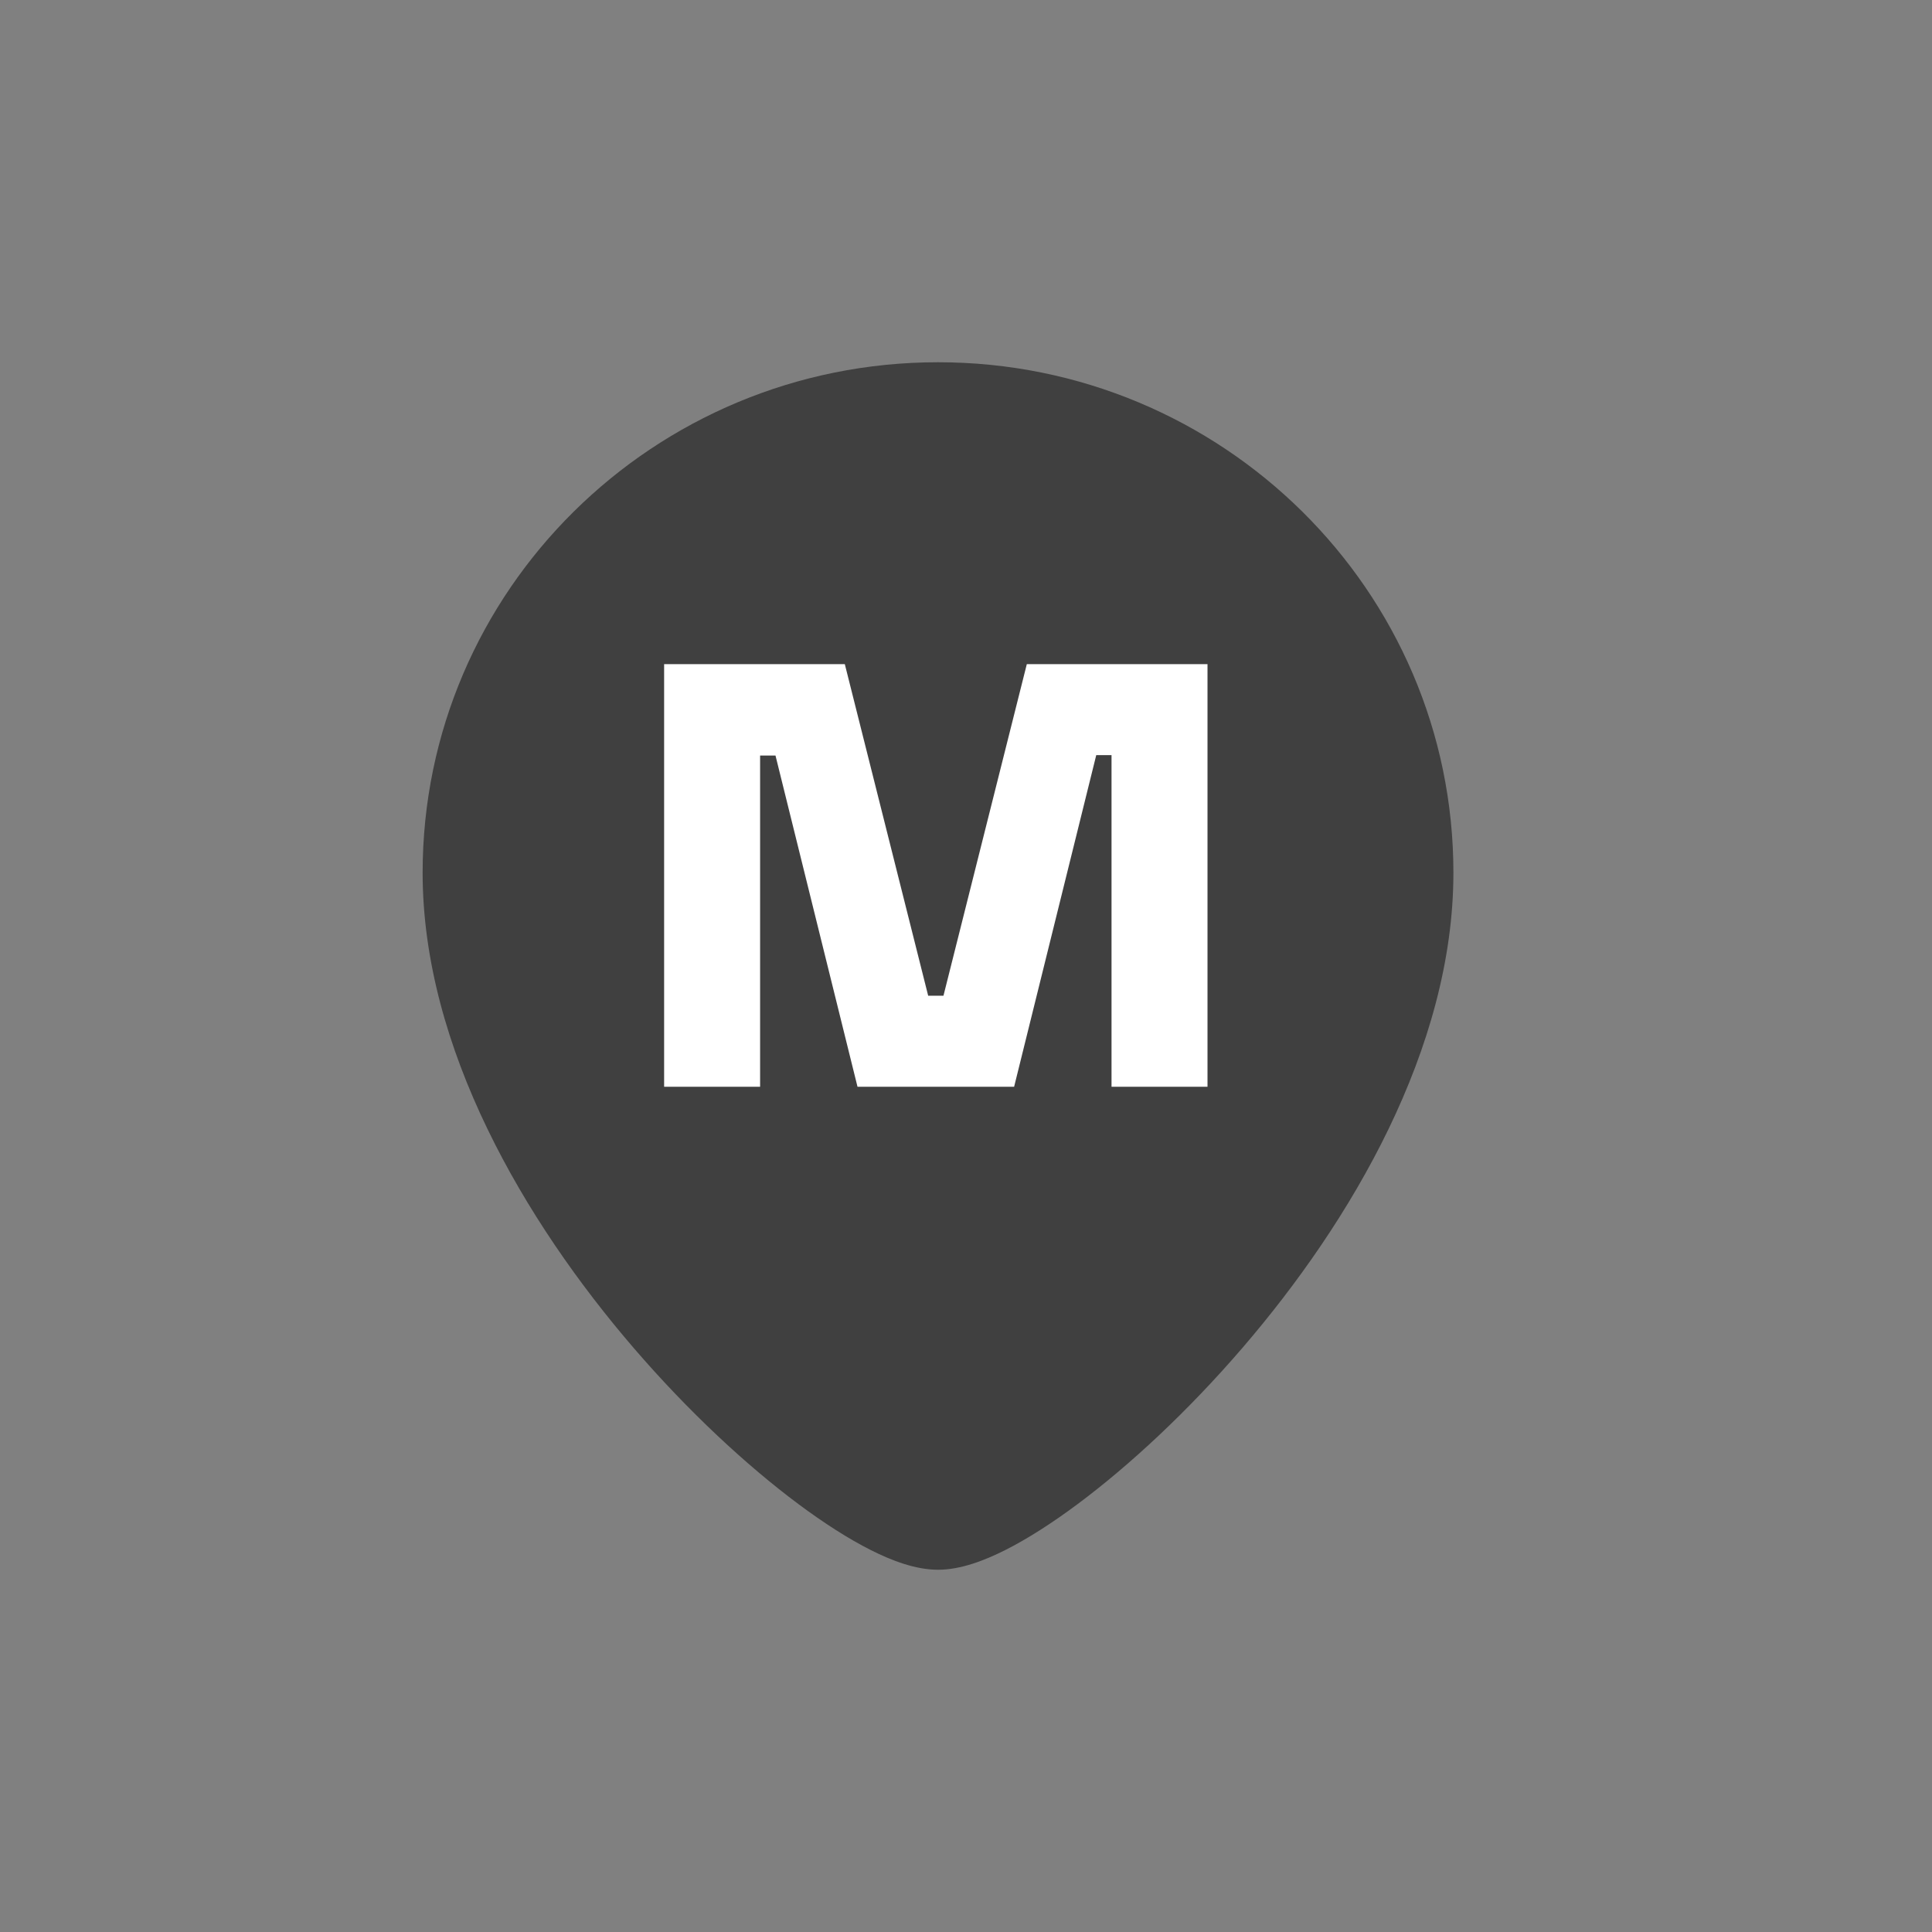 <svg width="96" height="96" viewBox="0 0 96 96" fill="none" xmlns="http://www.w3.org/2000/svg">
<rect x="0" y="0" width="96" height="96" fill="#808080" stroke="none"/>
<path fill-rule="evenodd" clip-rule="evenodd" d="M46.61 18C32.488 18 21 29.335 21 43.366C21 52.092 26.089 60.705 31.482 66.974C34.212 70.147 37.108 72.825 39.664 74.73C40.939 75.681 42.165 76.466 43.272 77.023C44.309 77.546 45.494 78 46.61 78C47.726 78 48.91 77.546 49.948 77.023C51.054 76.466 52.28 75.681 53.556 74.73C56.111 72.825 59.008 70.147 61.737 66.974C67.131 60.705 72.219 52.092 72.219 43.366C72.219 29.335 60.732 18 46.61 18Z" fill="#404040"/>
<path d="M51.022 33L46.88 49.478H46.121L41.978 33H33V54H37.769V37.543H38.534L42.609 54H50.391L54.472 37.521H55.231V54H60V33H56.306H51.022Z" fill="white"/>
</svg>
